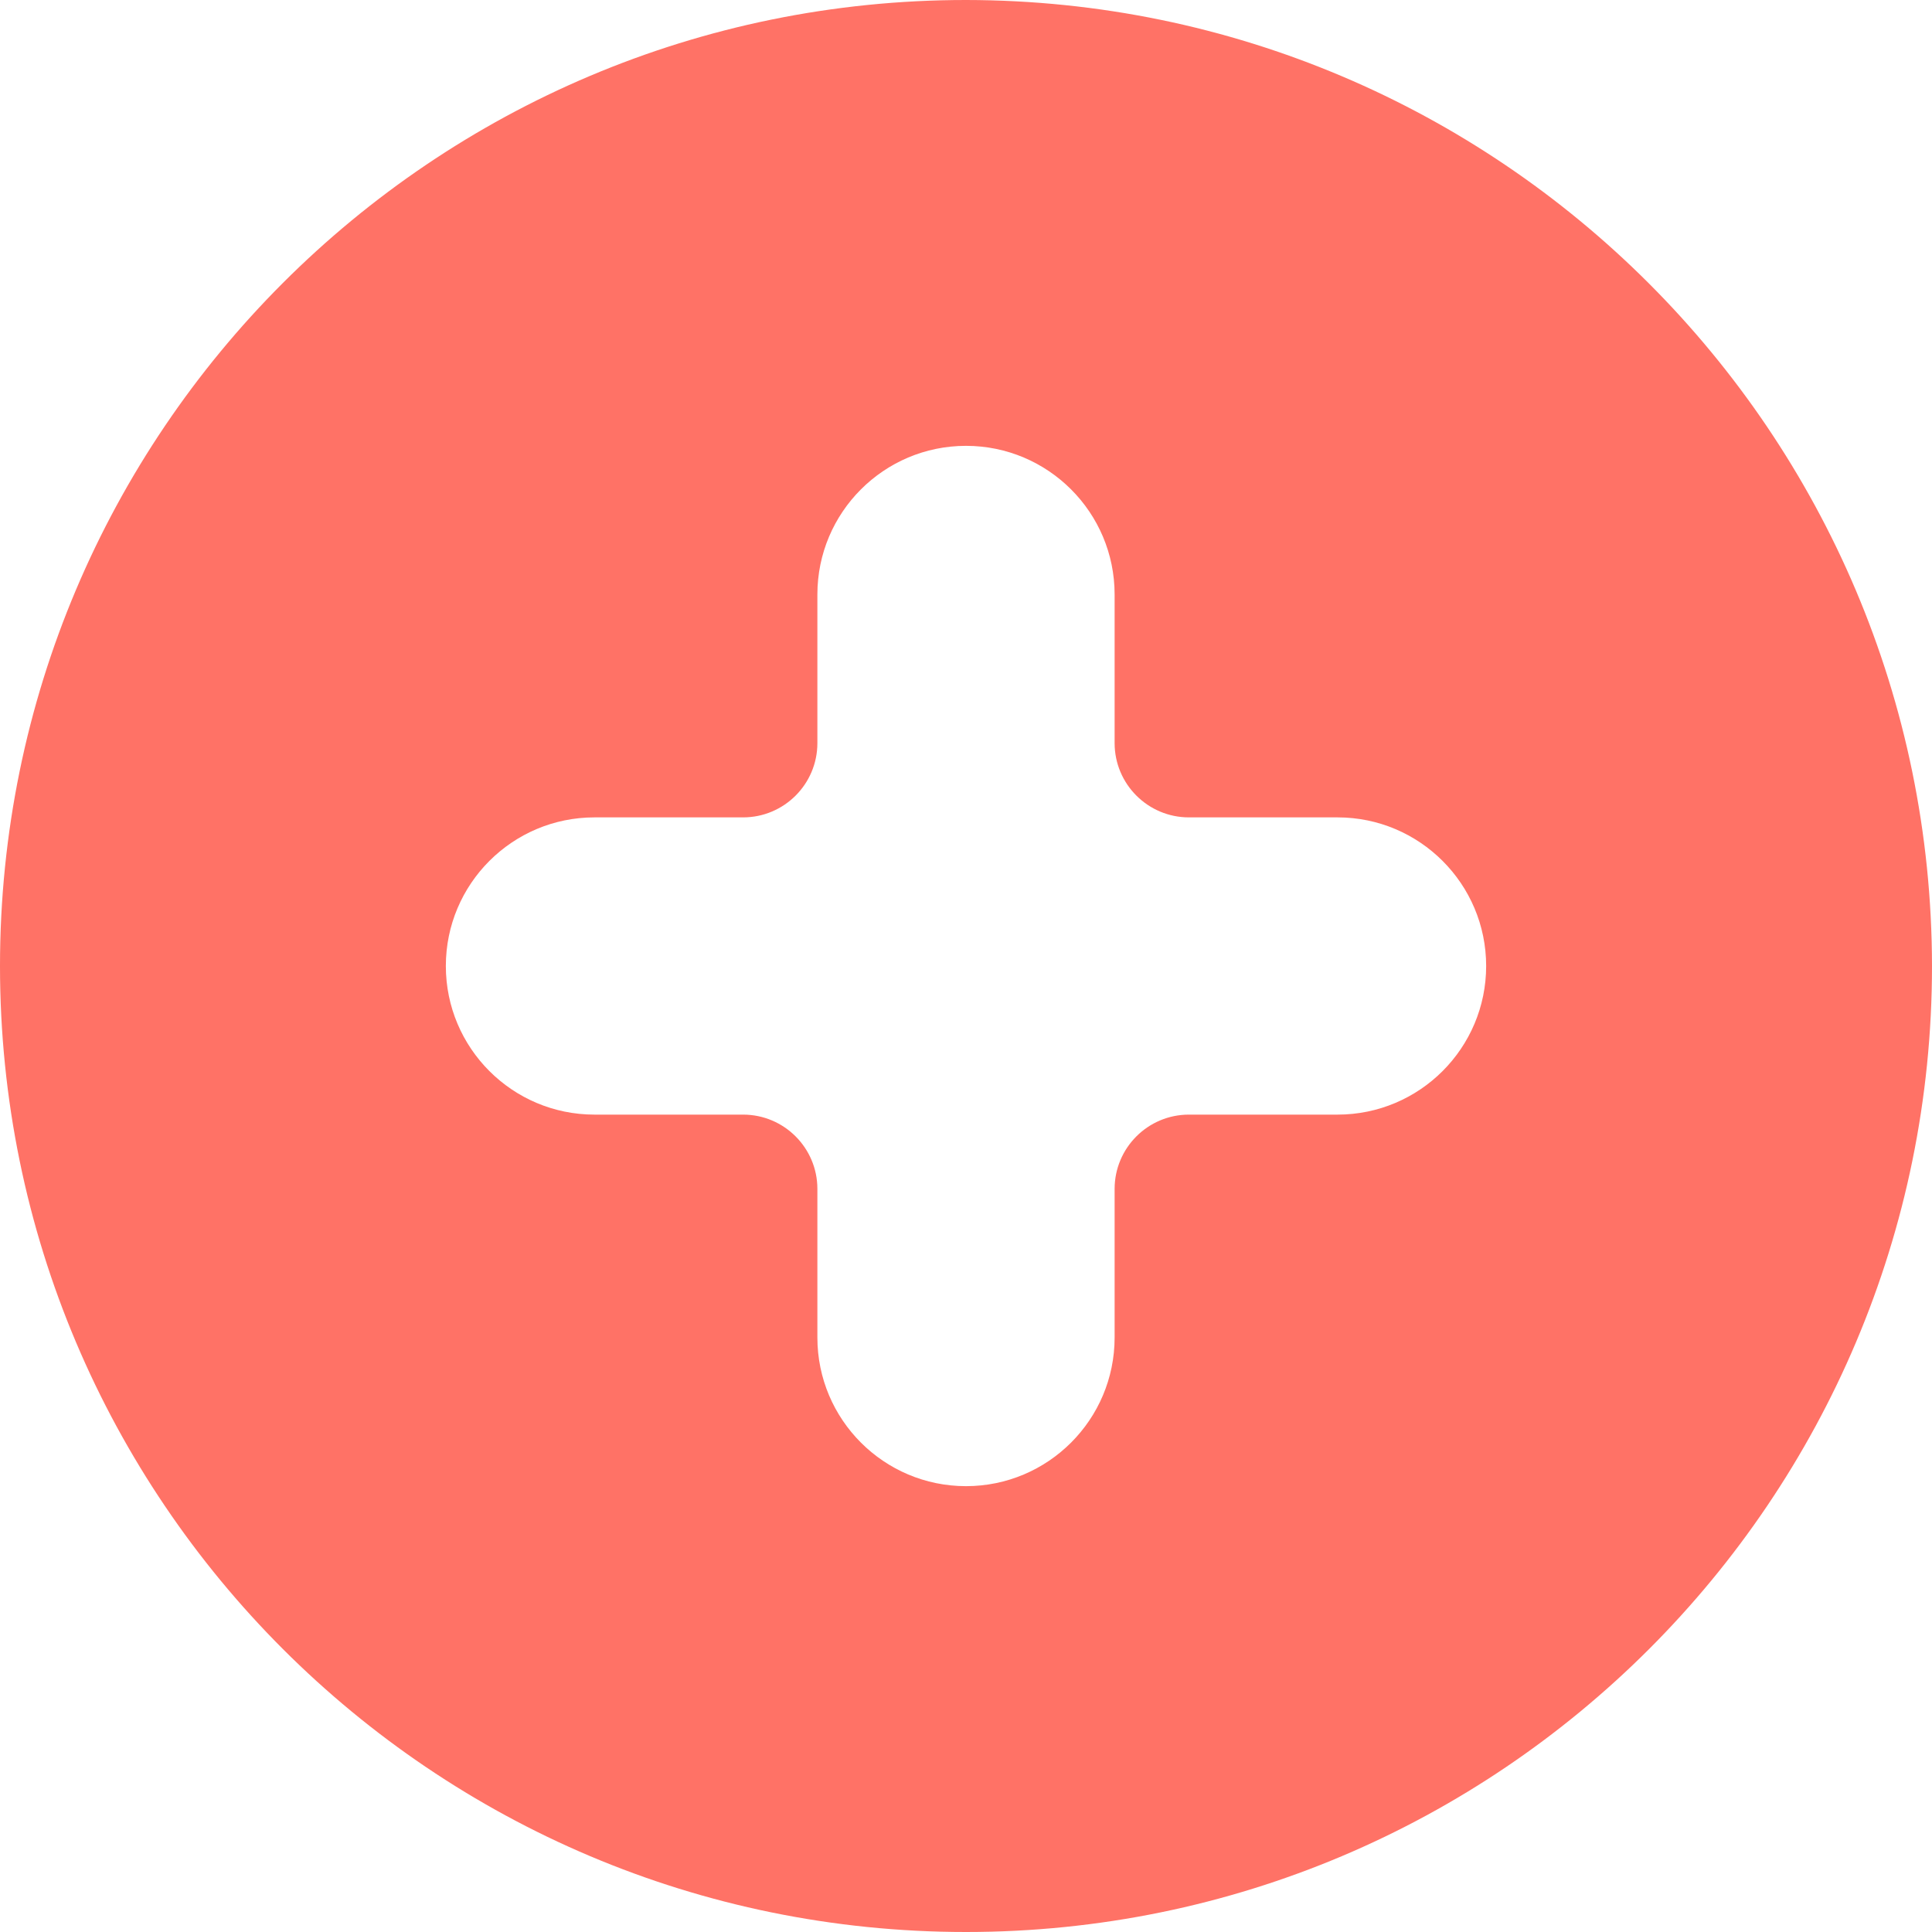 <?xml version="1.0" encoding="UTF-8"?>
<svg width="13px" height="13px" viewBox="0 0 13 13" version="1.1" xmlns="http://www.w3.org/2000/svg" xmlns:xlink="http://www.w3.org/1999/xlink">
    <!-- Generator: sketchtool 57.1 (101010) - https://sketch.com -->
    <title>01EB6F54-F249-4469-B600-435AAEAA8DF7</title>
    <desc>Created with sketchtool.</desc>
    <g id="Customer-" stroke="none" stroke-width="1" fill="none" fill-rule="evenodd">
        <g id="Settings---Roles-(ops)" transform="translate(-300, -326)" fill="#FF7266" fill-rule="nonzero">
            <g id="Group-6" transform="translate(300, 322)">
                <g id="real-estate-action-building-add" transform="translate(0, 4)">
                    <path d="M6.5,0 C2.91,0 0,2.91 0,6.5 C0,10.09 2.91,13 6.5,13 C10.09,13 13,10.09 13,6.5 C12.996,2.912 10.088,0.004 6.5,0 Z M9,7.5 L8,7.5 C7.724,7.5 7.5,7.724 7.5,8 L7.5,9 C7.5,9.552 7.052,10 6.5,10 C5.948,10 5.5,9.552 5.5,9 L5.5,8 C5.5,7.724 5.276,7.5 5,7.5 L4,7.5 C3.448,7.5 3,7.052 3,6.5 C3,5.948 3.448,5.5 4,5.5 L5,5.5 C5.276,5.5 5.5,5.276 5.5,5 L5.5,4 C5.5,3.448 5.948,3 6.5,3 C7.052,3 7.5,3.448 7.5,4 L7.5,5 C7.5,5.276 7.724,5.5 8,5.5 L9,5.5 C9.552,5.5 10,5.948 10,6.5 C10,7.052 9.552,7.5 9,7.5 Z" id="Shape"></path>
                </g>
            </g>
        </g>
    </g>
</svg>